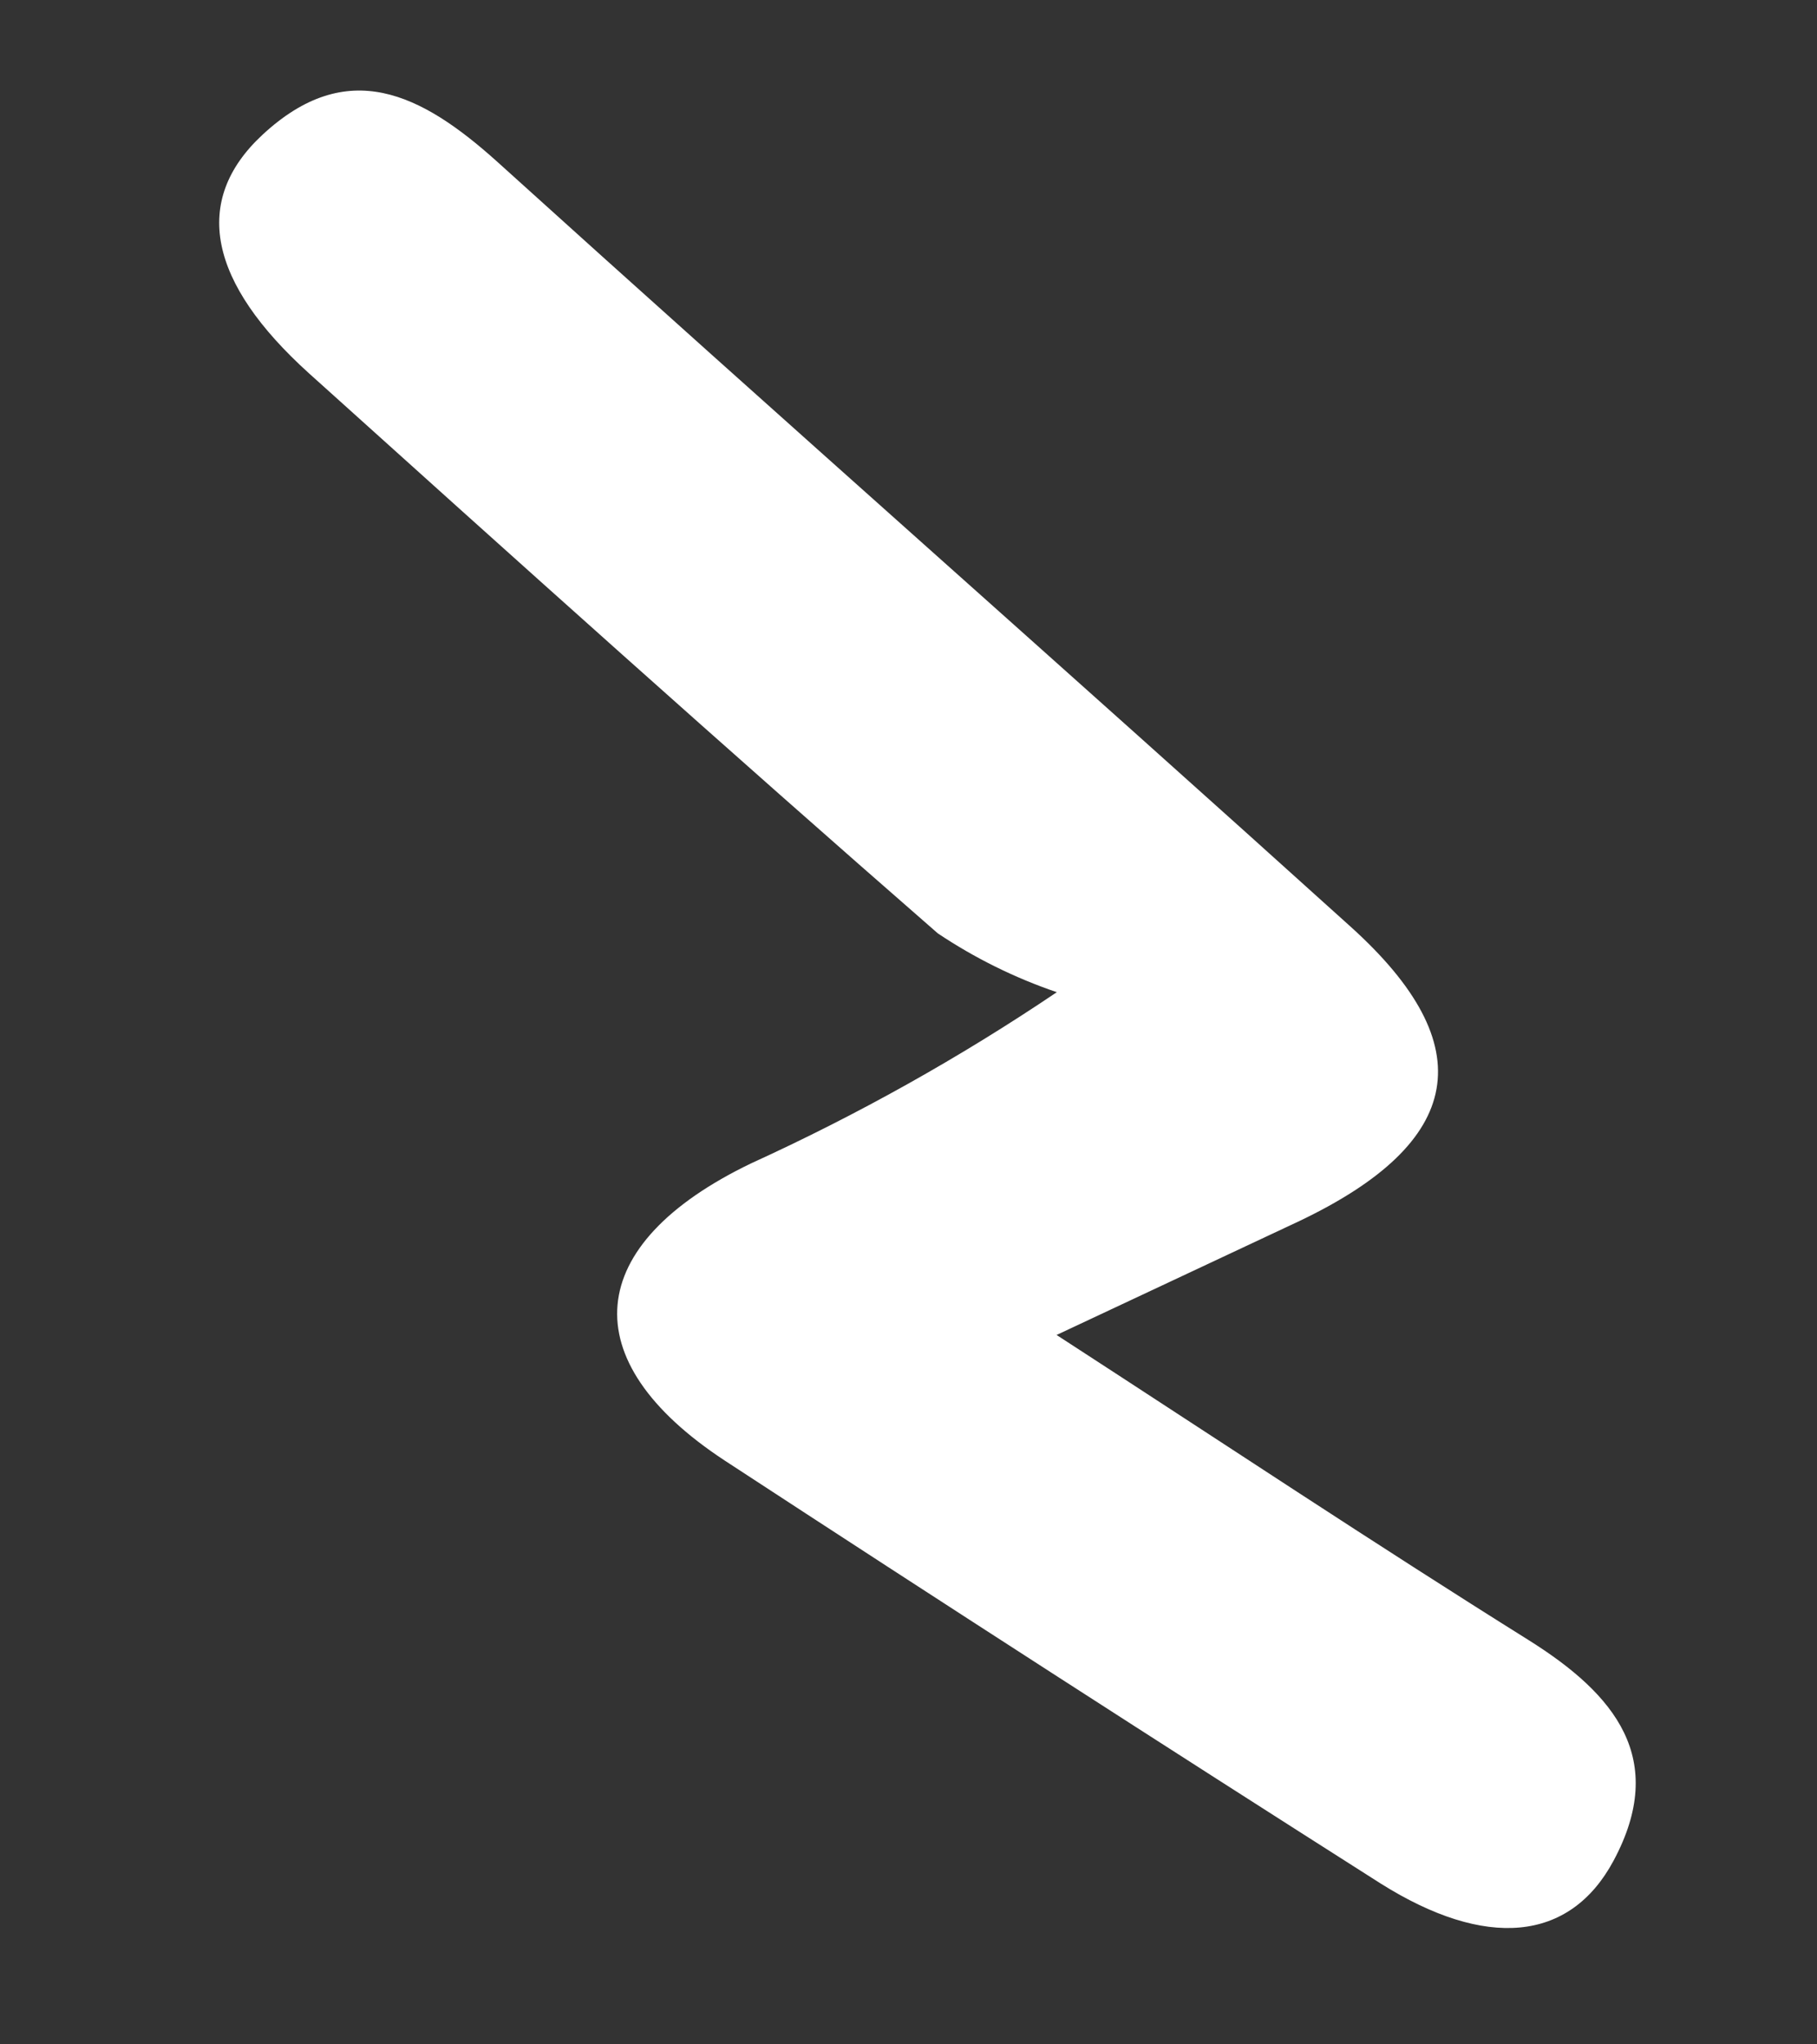 ﻿<?xml version="1.0" encoding="utf-8"?>
<svg version="1.1" xmlns:xlink="http://www.w3.org/1999/xlink" width="8px" height="9px" xmlns="http://www.w3.org/2000/svg">
  <rect width="100%" height="100%" fill="#333333" stroke="none"/>
  <g transform="matrix(1 0 0 1 -53 -407 )">
    <path d="M 5.722 5.375  L 4.652 5.877  C 5.387 6.354  6.052 6.796  6.733 7.222  C 7.11 7.459  7.345 7.743  7.104 8.192  C 6.911 8.551  6.54 8.582  6.079 8.292  C 5.112 7.677  4.15 7.057  3.191 6.43  C 2.518 5.988  2.567 5.478  3.306 5.122  C 3.775 4.908  4.226 4.656  4.653 4.368  C 4.468 4.305  4.292 4.218  4.129 4.109  C 3.198 3.297  2.279 2.471  1.361 1.644  C 0.918 1.244  0.843 0.884  1.155 0.594  C 1.529 0.246  1.855 0.412  2.187 0.71  C 3.435 1.839  4.698 2.952  5.947 4.08  C 6.529 4.605  6.447 5.029  5.722 5.375  Z " fill-rule="nonzero" fill="#ffffff" stroke="none" transform="matrix(1 0 0 1 53 407 )" />
  </g>
</svg>